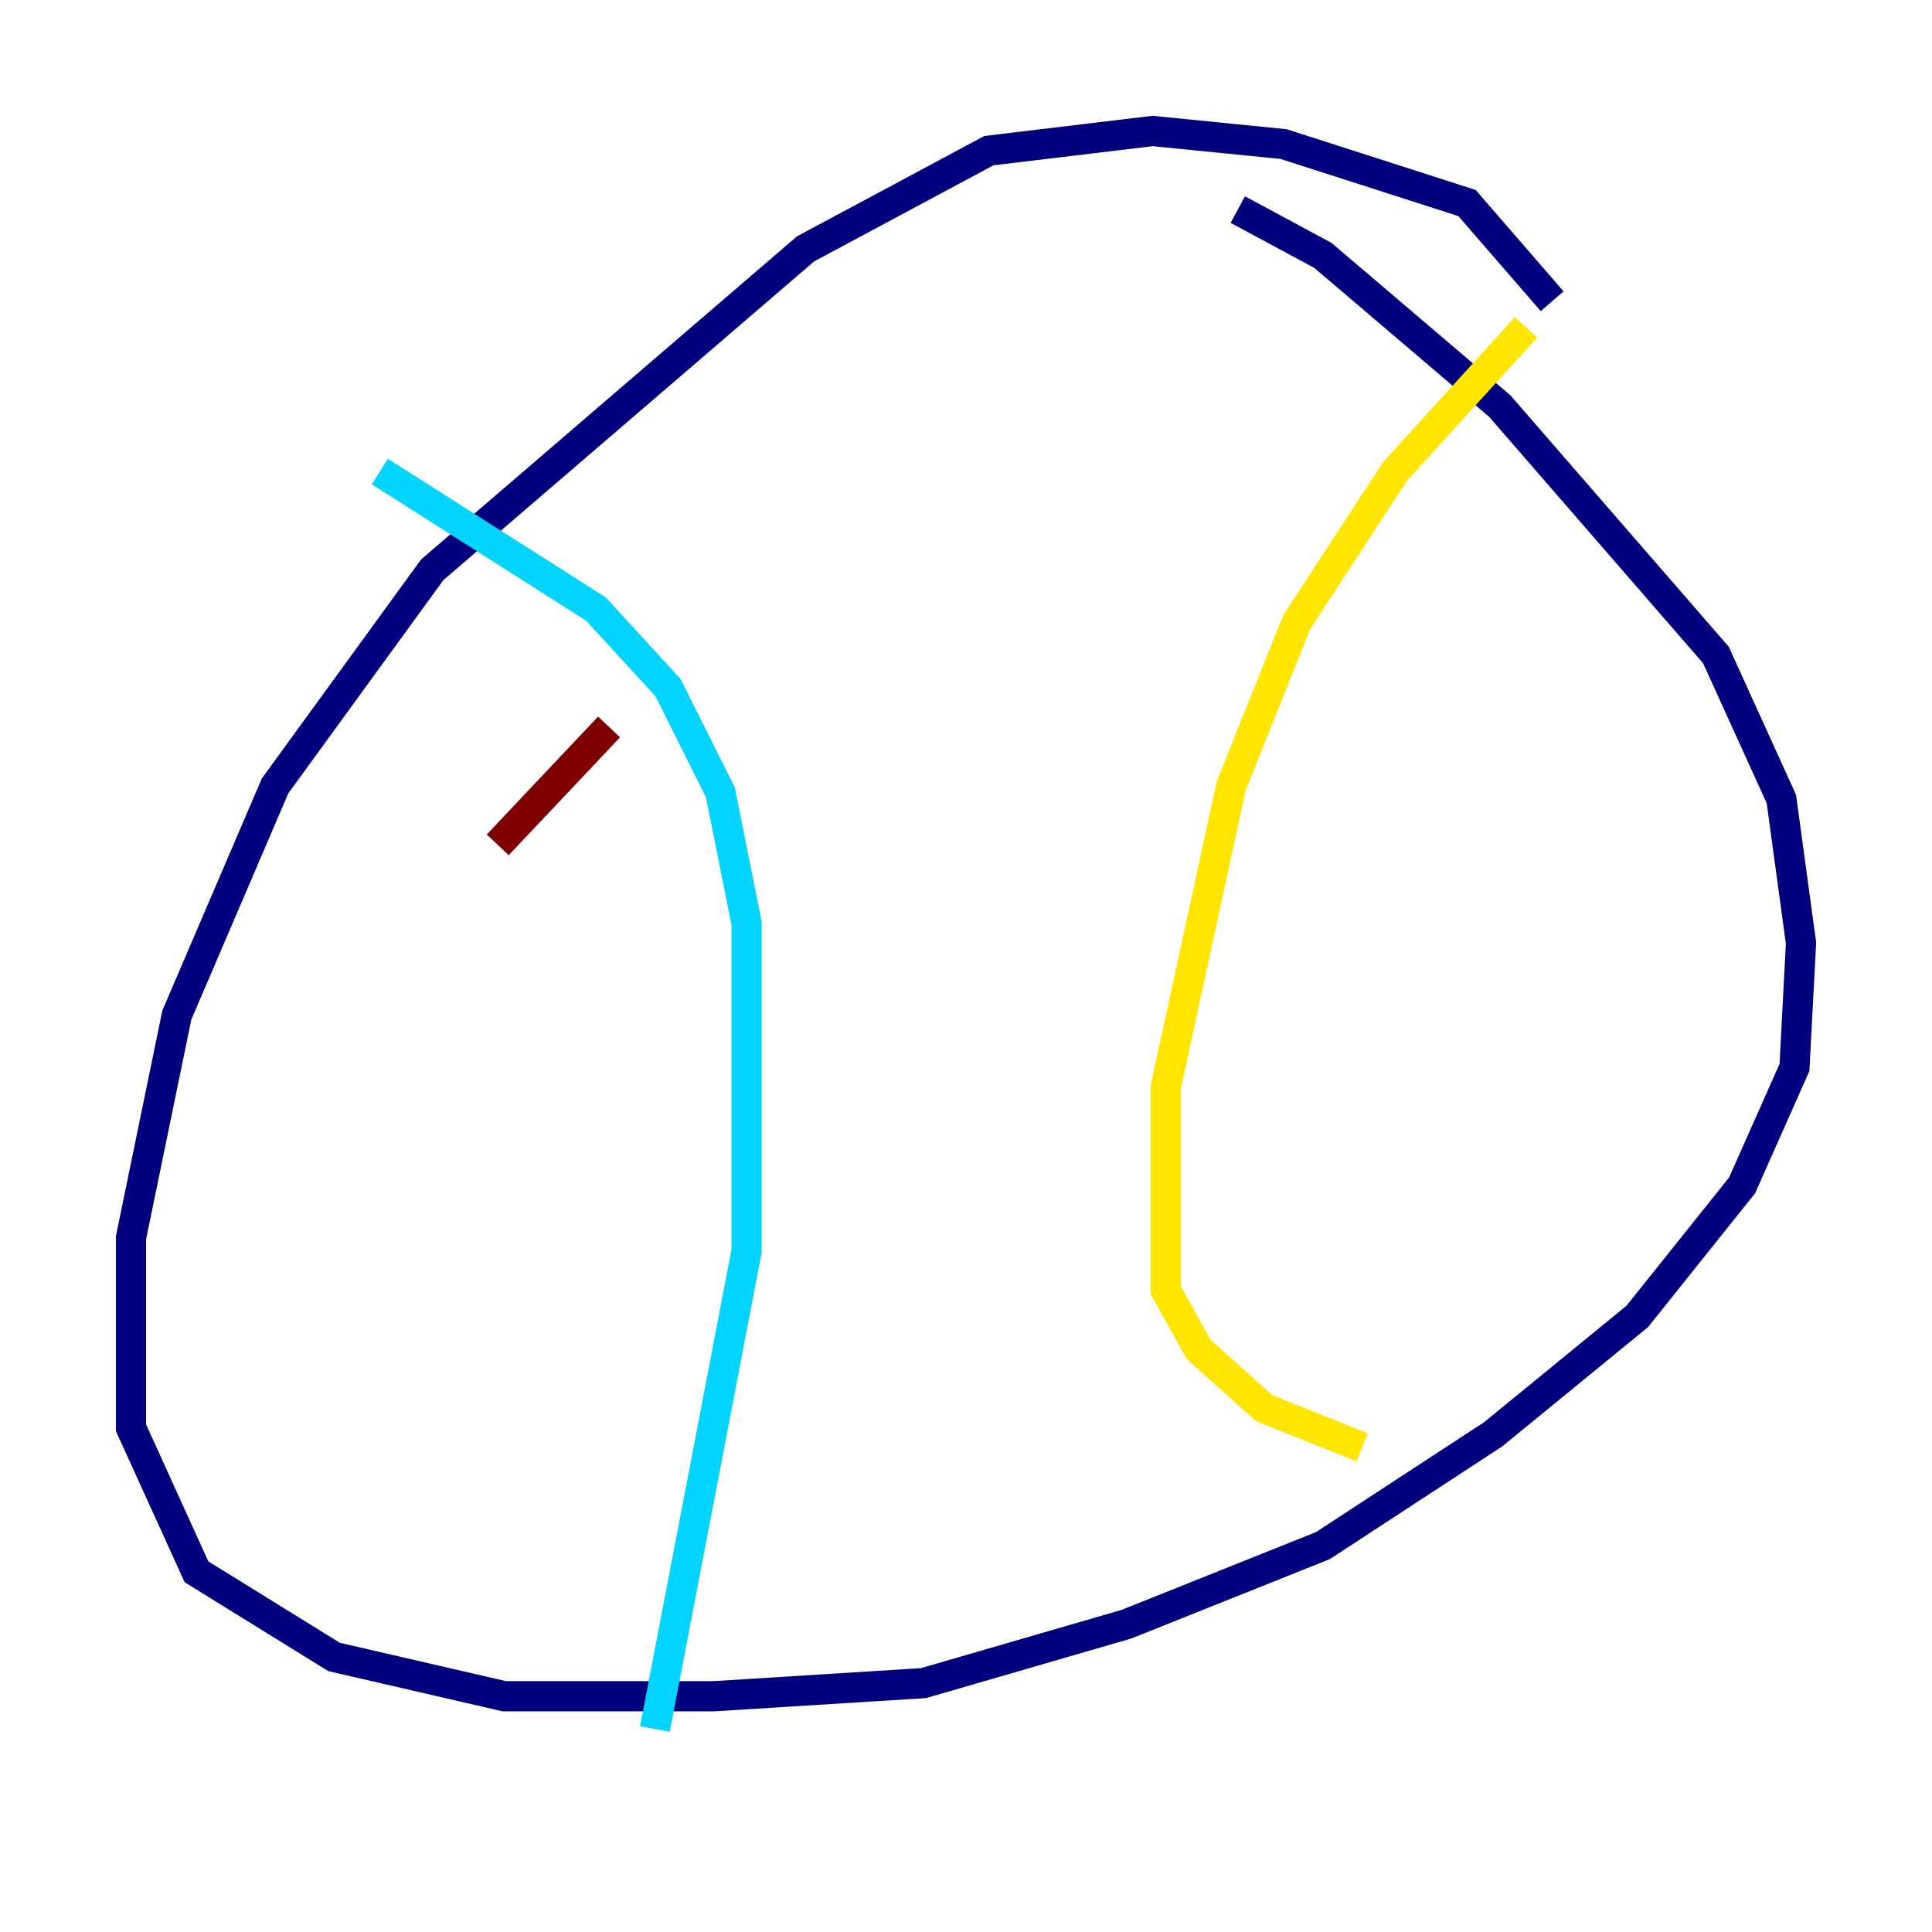 <?xml version="1.0" encoding="utf-8" ?>
<svg baseProfile="tiny" height="128" version="1.2" viewBox="0,0,128,128" width="128" xmlns="http://www.w3.org/2000/svg" xmlns:ev="http://www.w3.org/2001/xml-events" xmlns:xlink="http://www.w3.org/1999/xlink"><defs /><polyline fill="none" points="102.834,19.959 97.193,13.451 85.044,9.546 76.366,8.678 65.519,9.98 53.37,16.488 28.637,37.749 18.224,52.068 11.715,67.254 8.678,82.007 8.678,94.59 13.017,104.136 22.129,109.776 33.41,112.38 47.295,112.38 61.18,111.512 74.63,107.607 87.647,102.4 98.929,95.024 108.475,87.214 115.417,78.536 118.888,70.725 119.322,62.481 118.02,52.936 113.681,43.39 99.363,26.902 87.647,16.922 82.007,13.885" stroke="#00007f" stroke-width="2" /><polyline fill="none" points="25.166,31.241 39.485,40.352 44.258,45.559 47.729,52.502 49.464,61.18 49.464,82.875 43.39,114.549" stroke="#00d4ff" stroke-width="2" /><polyline fill="none" points="101.098,21.695 92.42,31.241 85.912,41.22 81.573,52.068 77.234,72.027 77.234,85.478 79.403,89.383 83.742,93.288 90.251,95.891" stroke="#ffe500" stroke-width="2" /><polyline fill="none" points="32.976,55.973 40.352,48.163" stroke="#7f0000" stroke-width="2" /></svg>